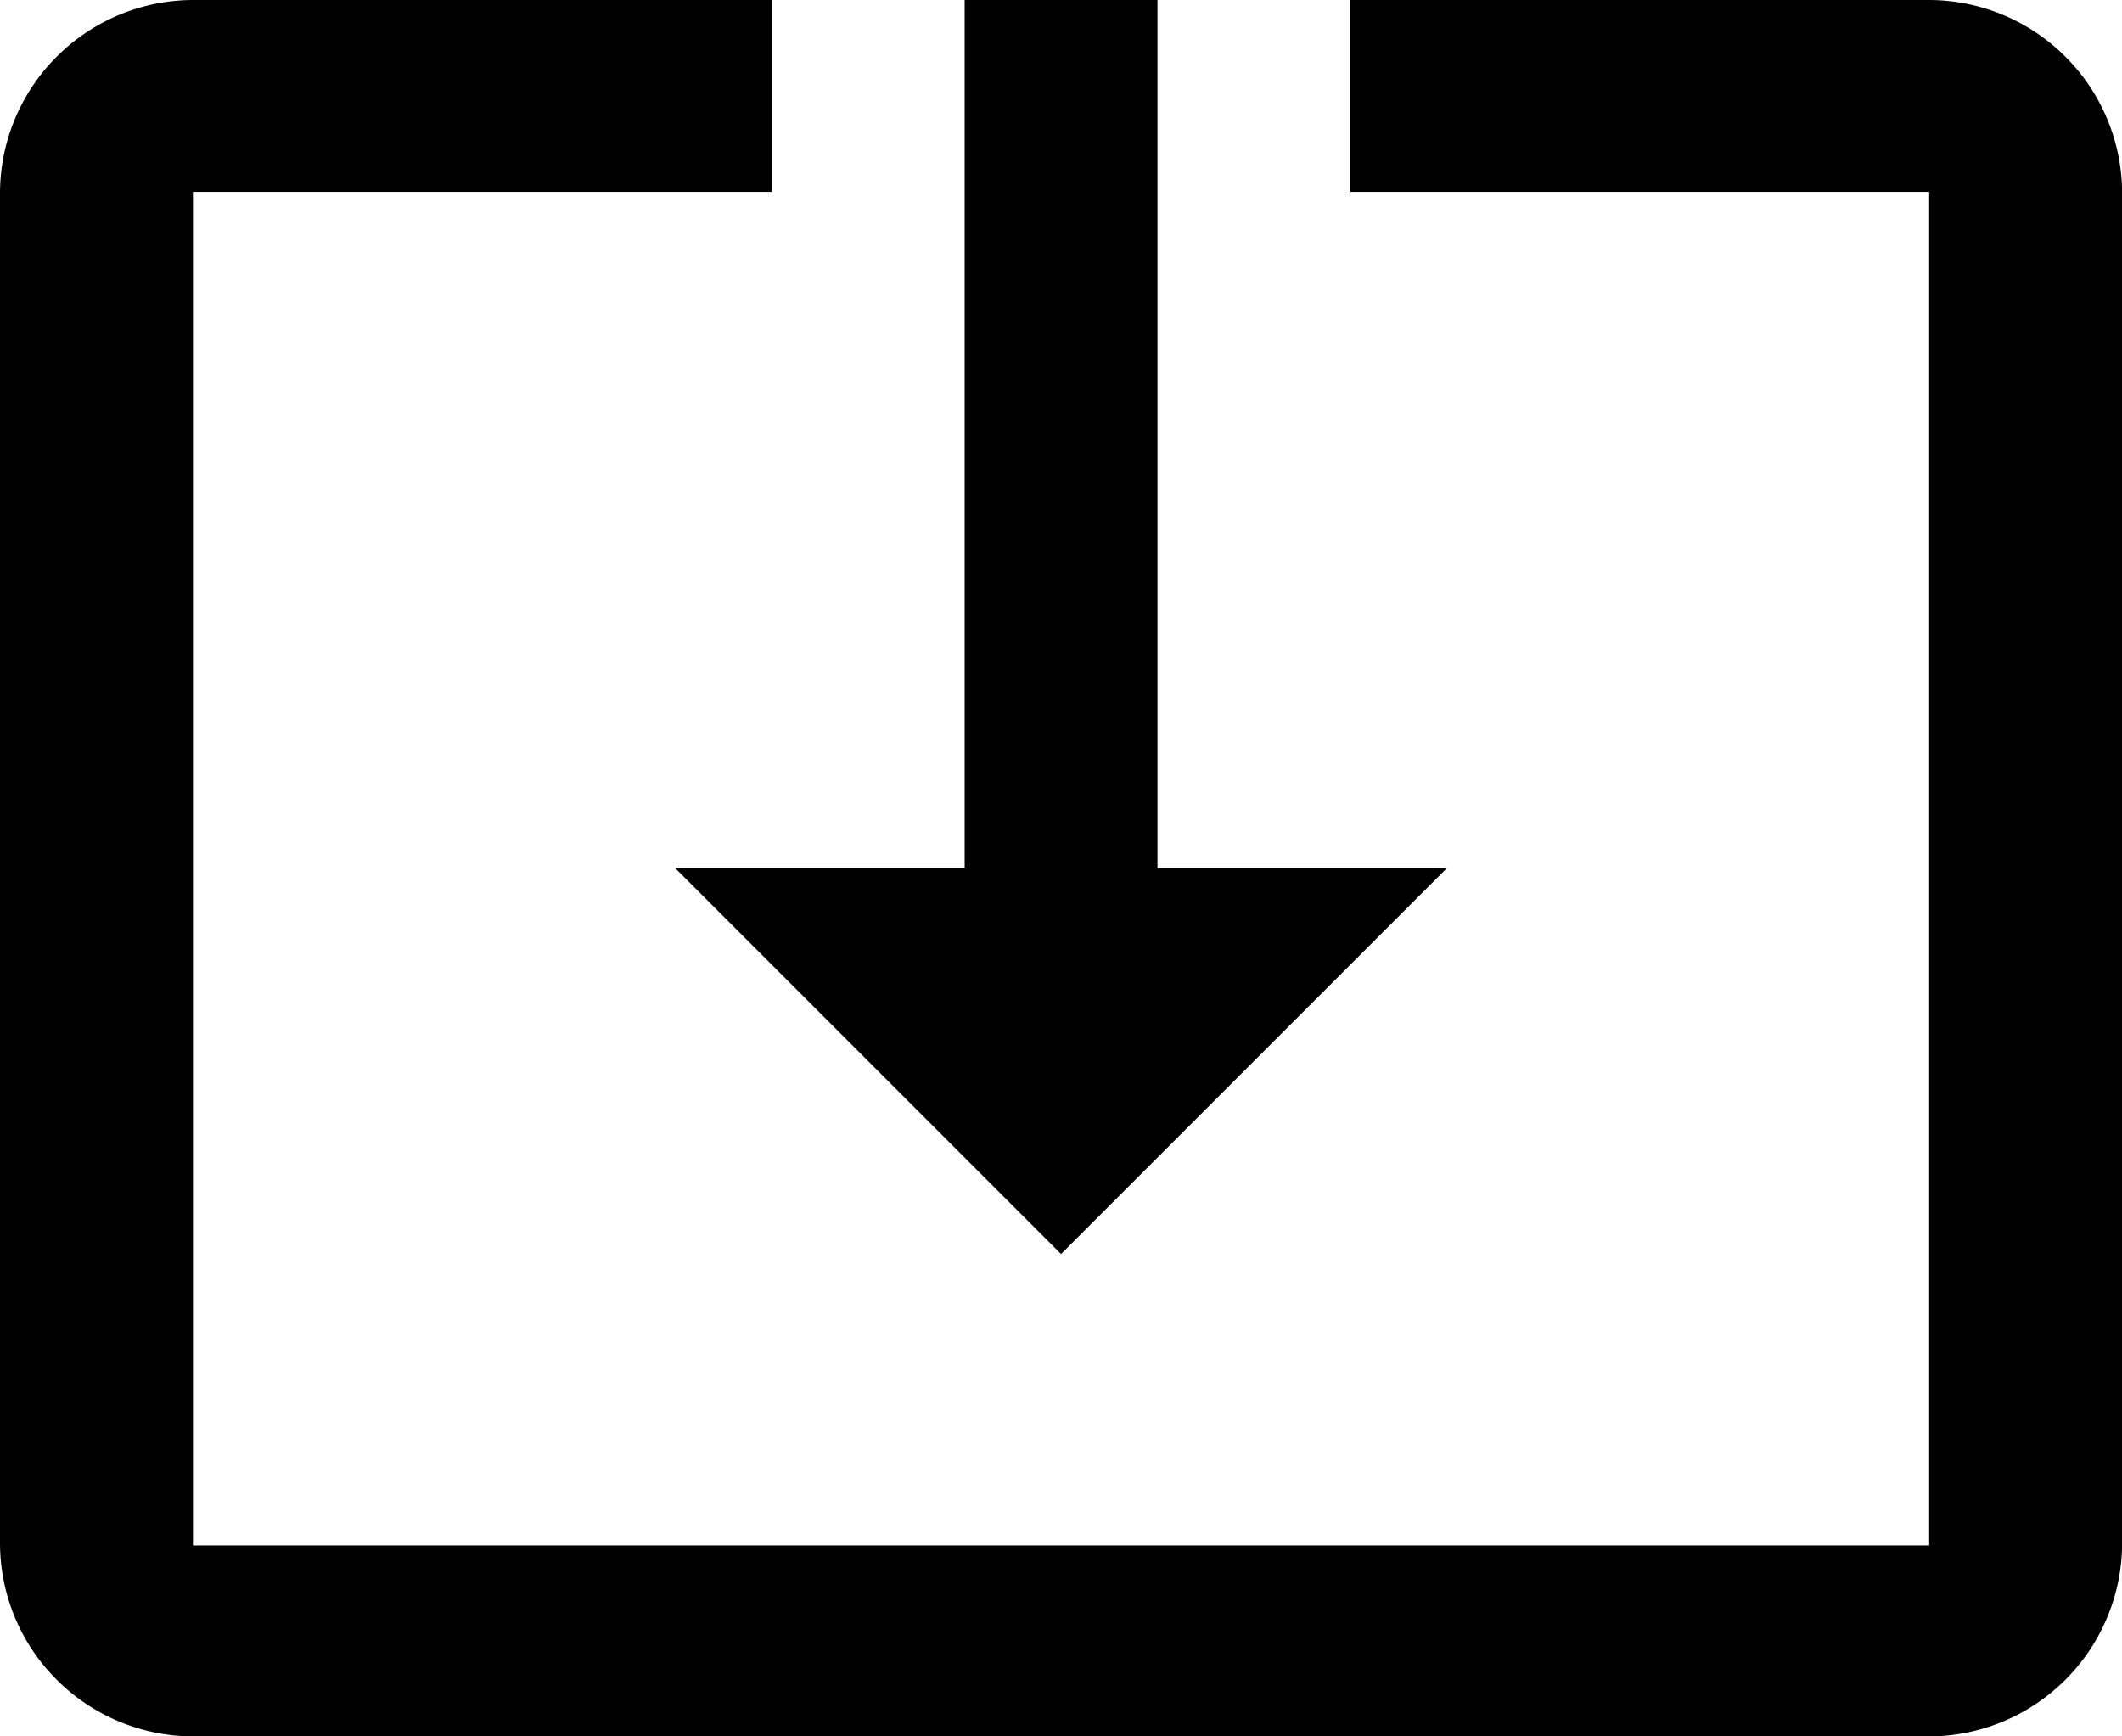 <svg xmlns="http://www.w3.org/2000/svg" width="18.333" height="15" viewBox="0 0 18.333 15">
  <path id="Icon_material-system-update-alt" data-name="Icon material-system-update-alt" d="M10,13.75l3.333-3.333h-2.5v-7.5H9.167v7.5h-2.5ZM17.5,2.917h-5V4.575h5V16.267H2.5V4.575h5V2.917h-5A1.672,1.672,0,0,0,.833,4.583V16.25A1.672,1.672,0,0,0,2.5,17.917h15a1.672,1.672,0,0,0,1.667-1.667V4.583A1.672,1.672,0,0,0,17.5,2.917Z" transform="translate(-0.833 -2.917)"/>
</svg>
